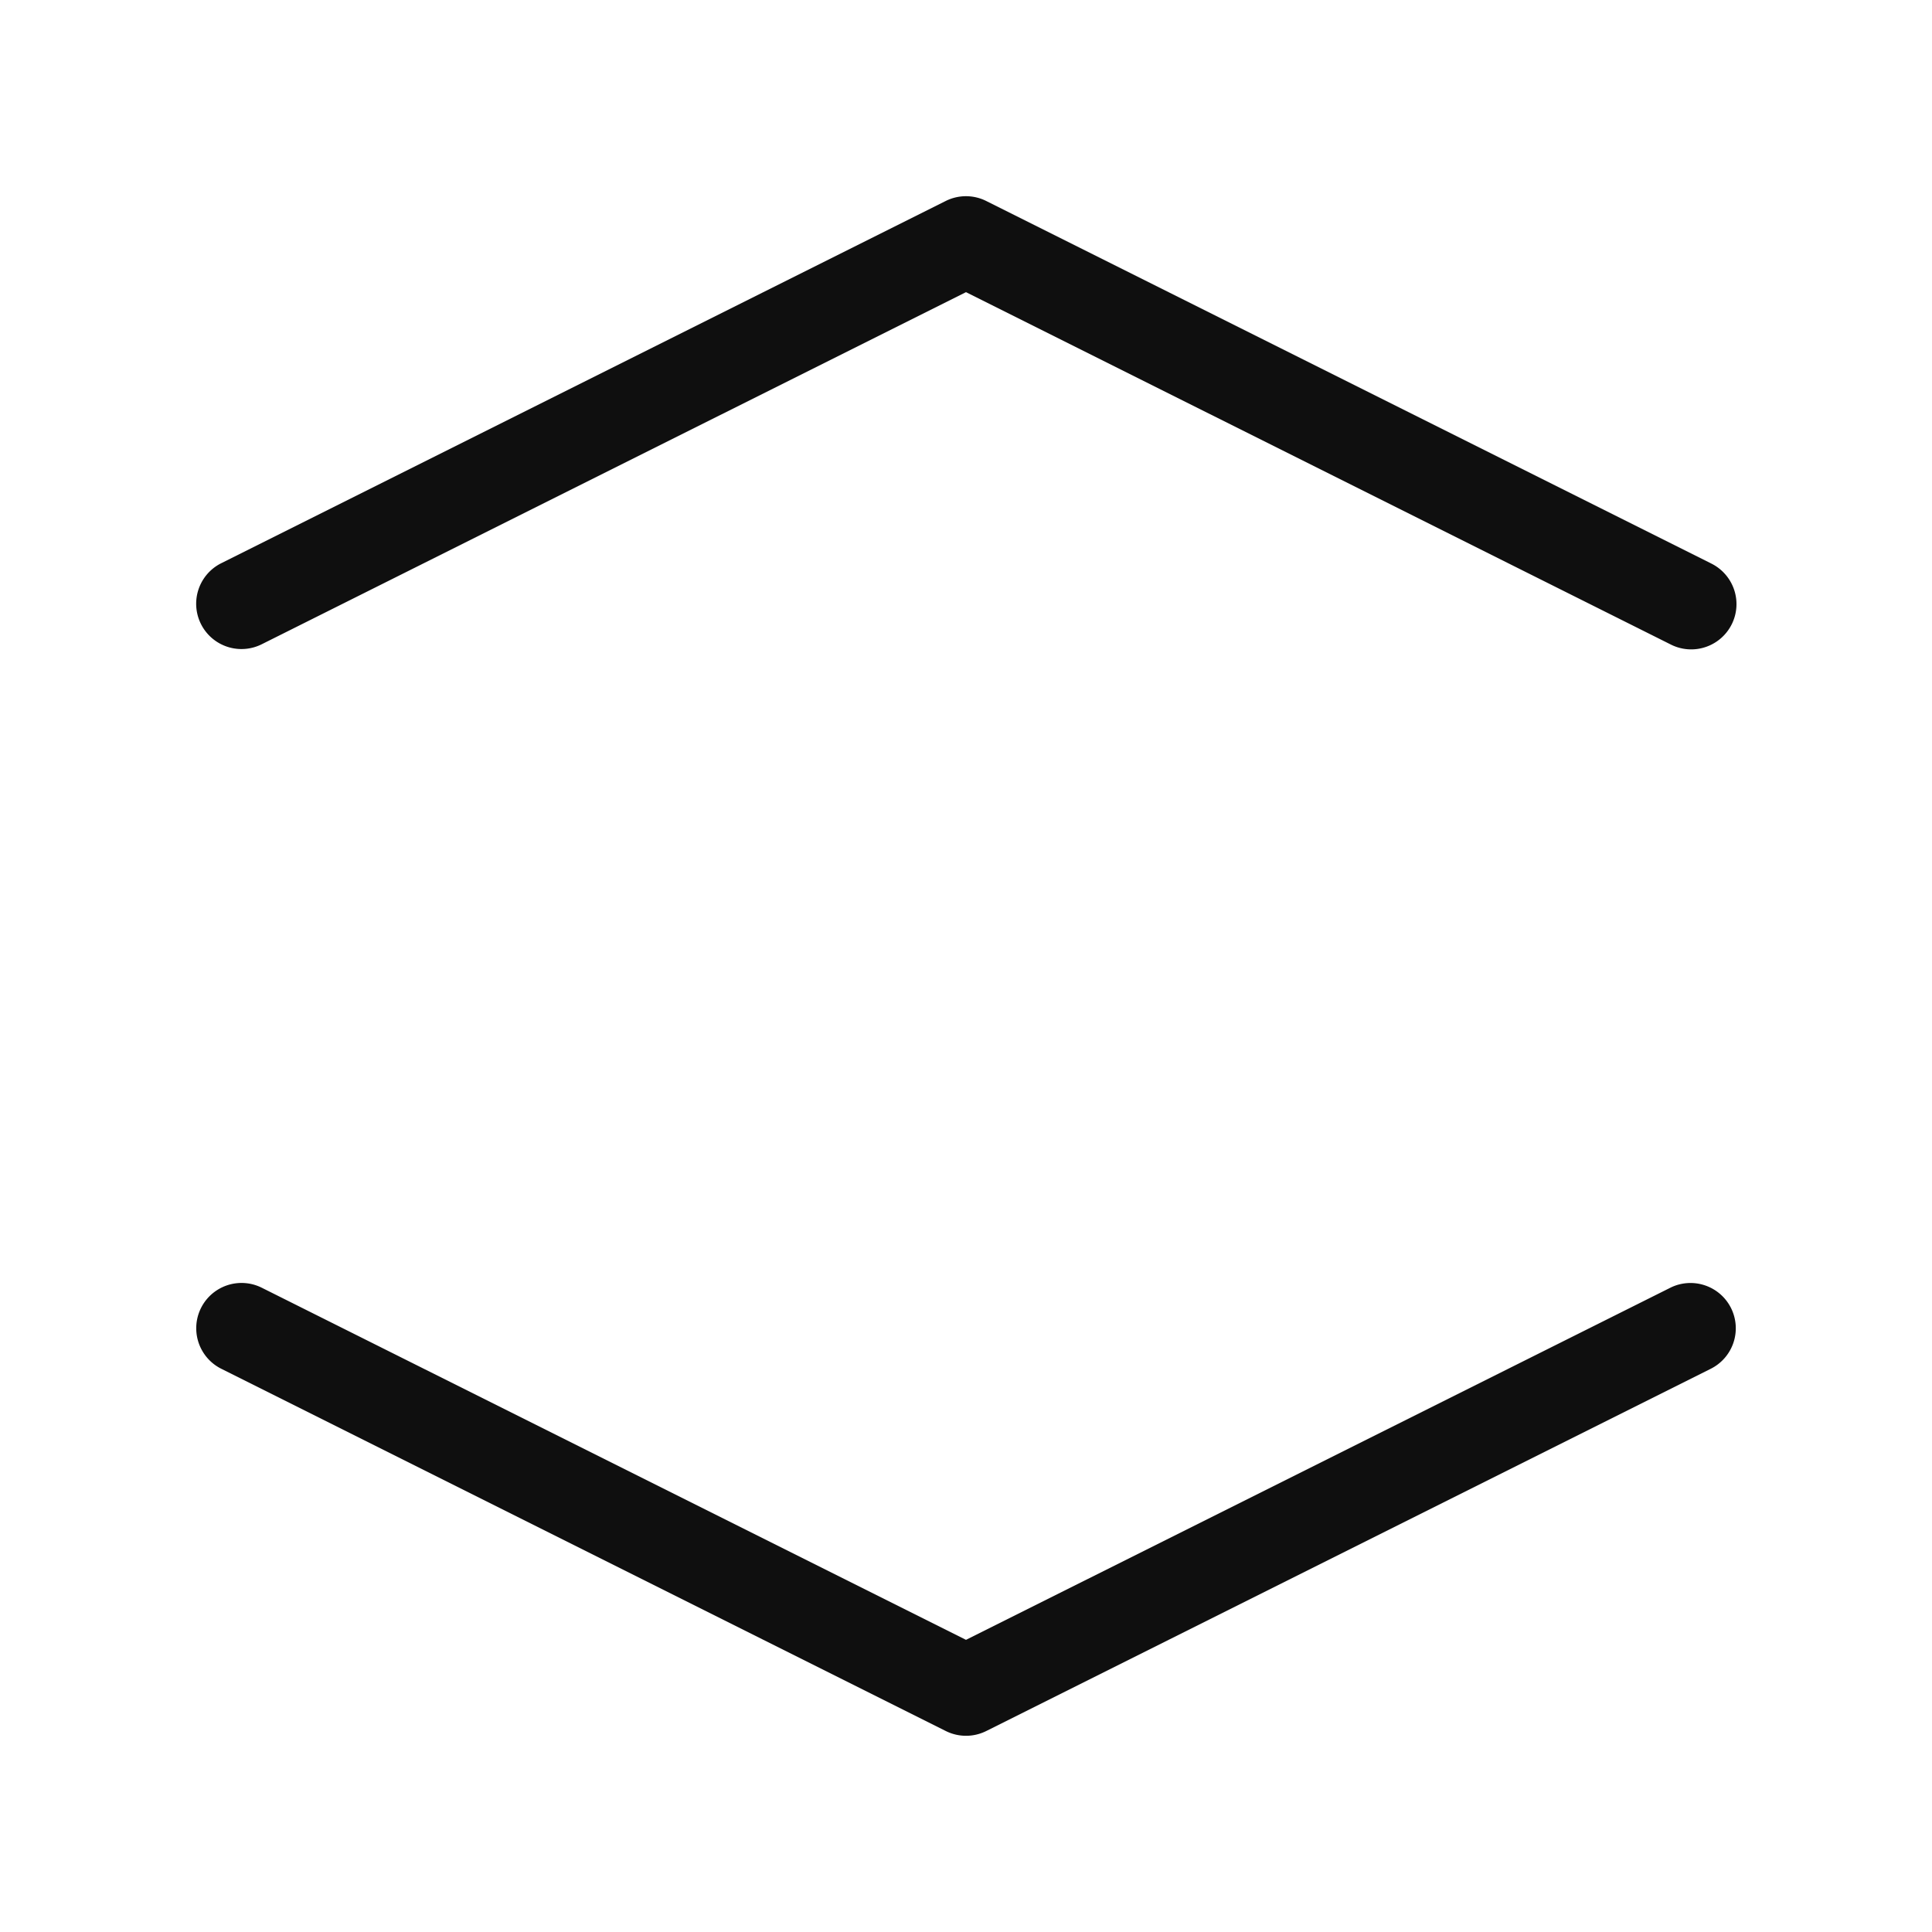 <svg width="32" height="32" fill="none" xmlns="http://www.w3.org/2000/svg"><path d="m28.335 9.329-12-6a.75.75 0 0 0-.671 0l-12 6a.75.75 0 0 0 .671 1.342L16 4.839l11.665 5.832a.75.75 0 0 0 .836-.097.749.749 0 0 0 .259-.519.749.749 0 0 0-.189-.548.749.749 0 0 0-.237-.178ZM28.671 21.665a.749.749 0 0 0-.434-.376.749.749 0 0 0-.573.041L16 27.161l-11.664-5.832a.75.75 0 1 0-.671 1.342l12 6a.751.751 0 0 0 .671 0l12-6a.75.75 0 0 0 .335-1.006Z" fill="#0F0F0F"/></svg>